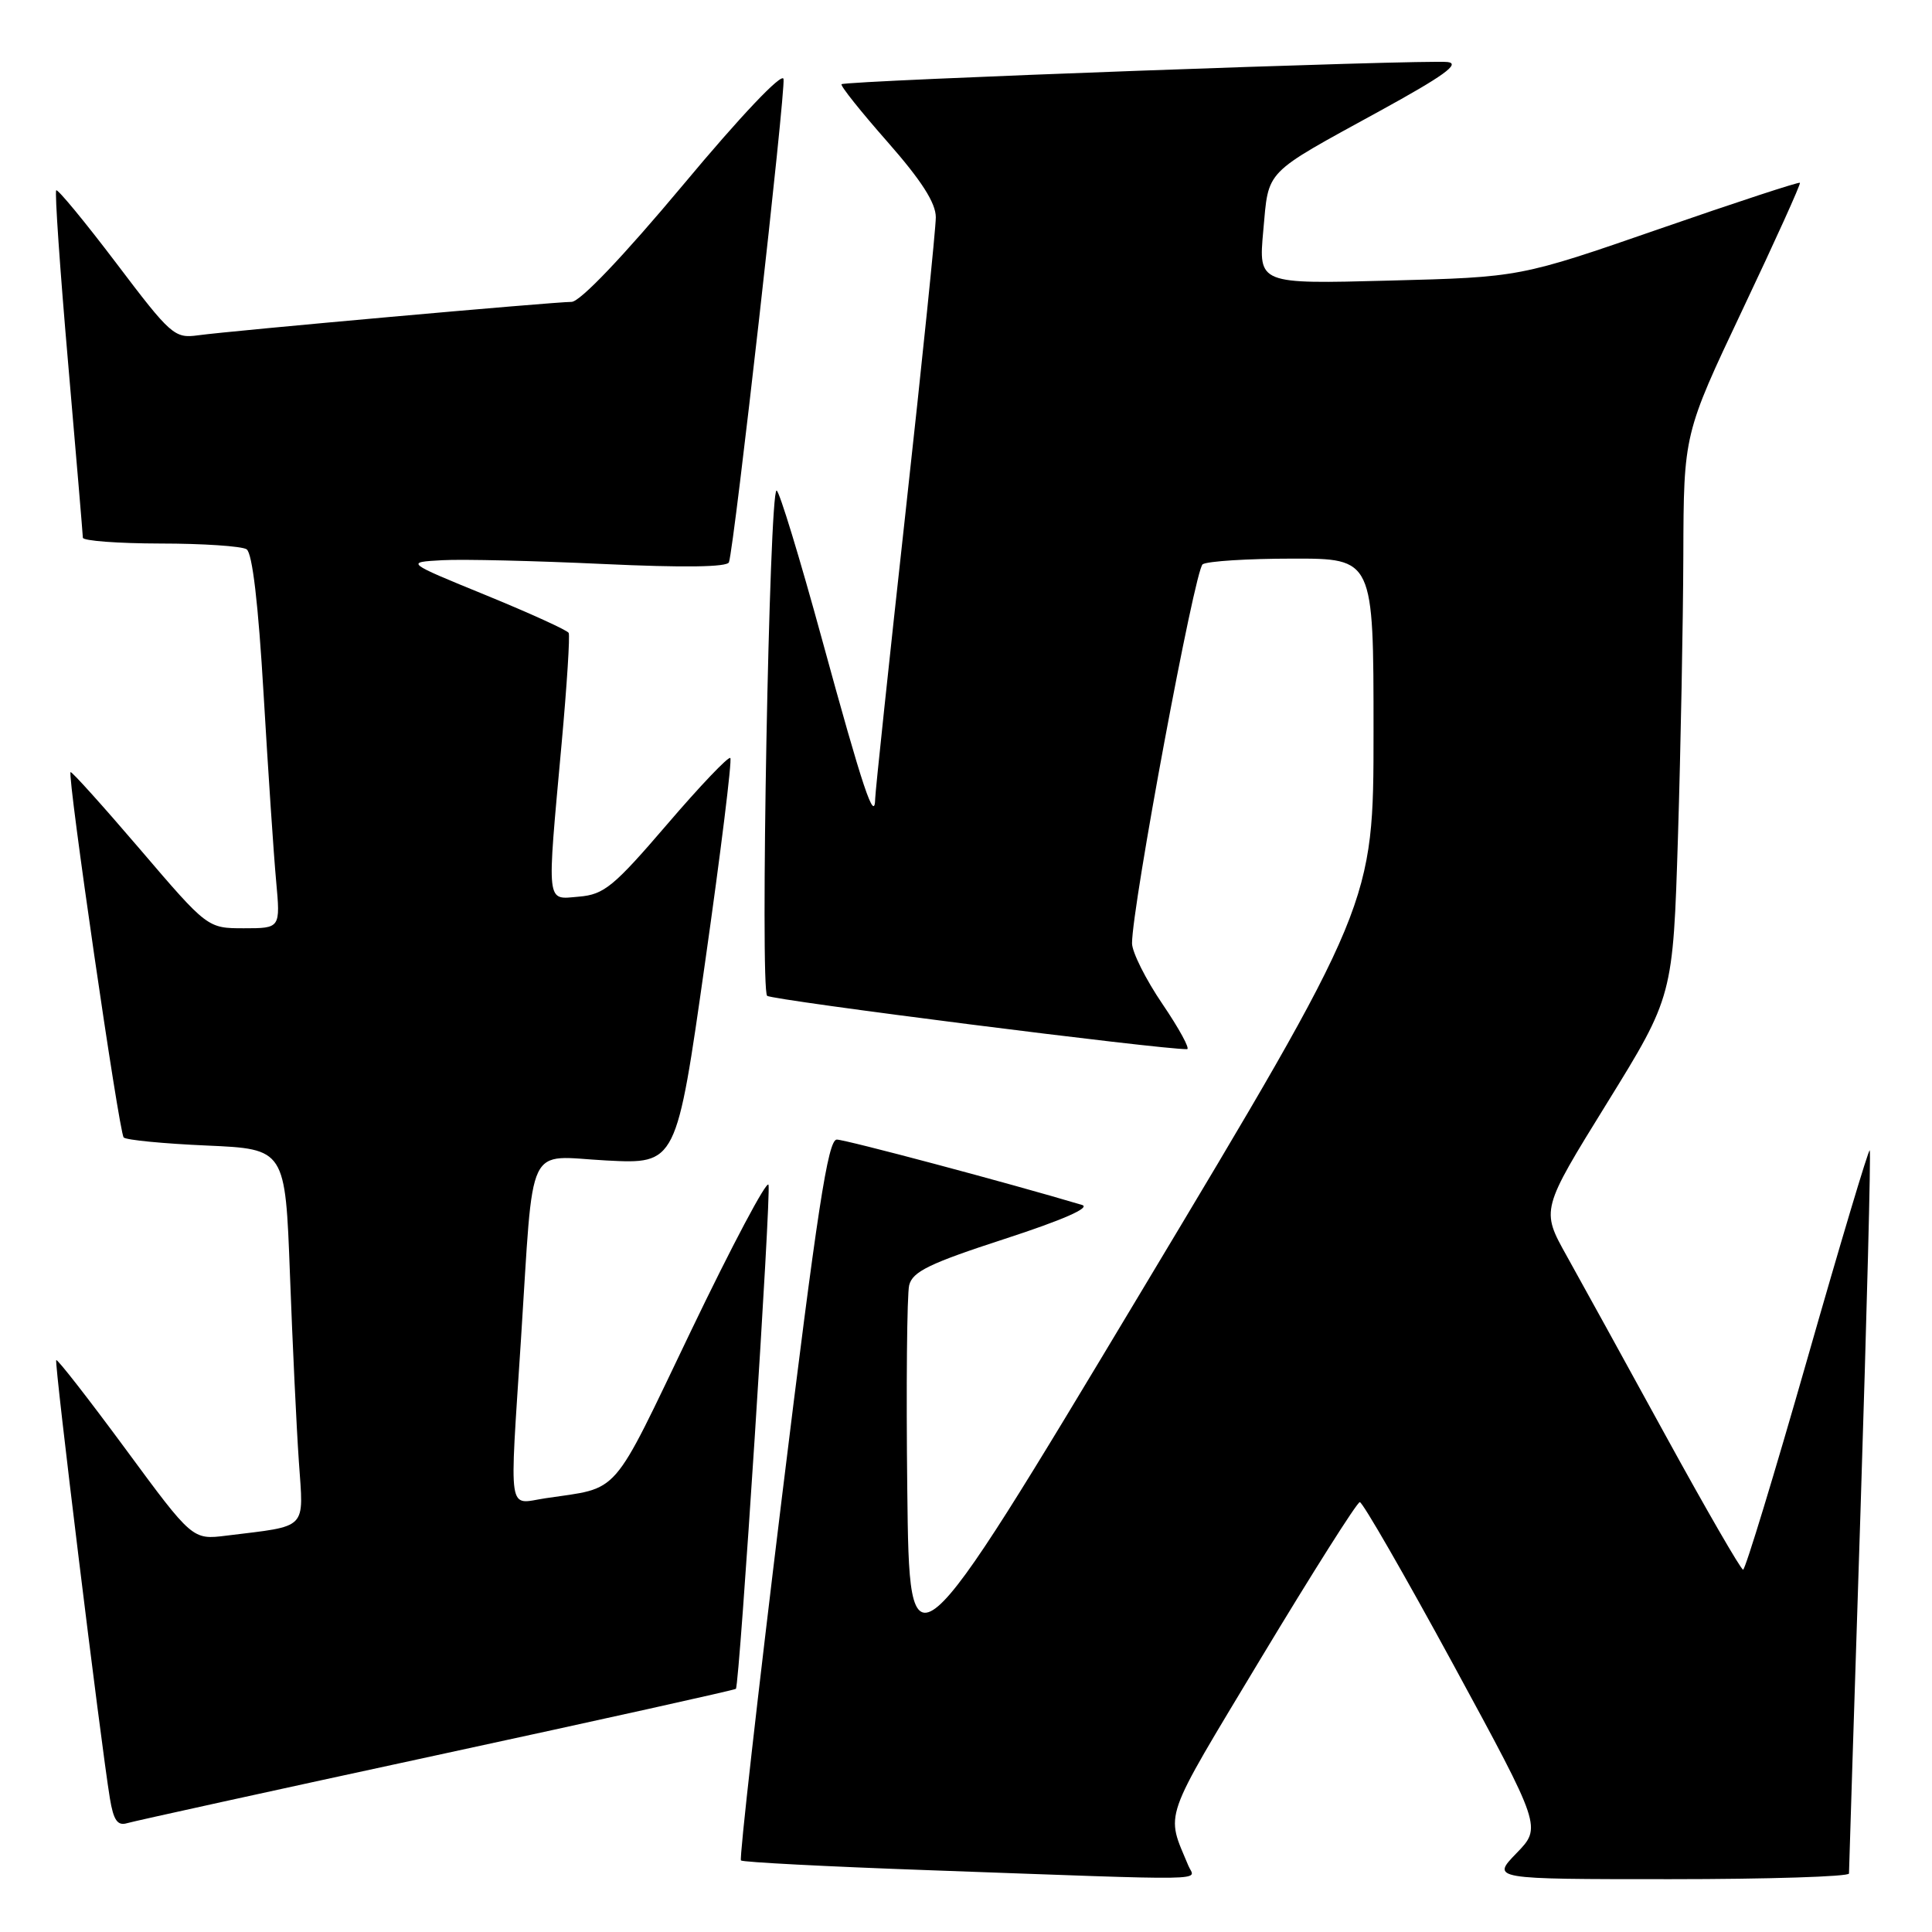 <?xml version="1.0" encoding="UTF-8" standalone="no"?>
<!DOCTYPE svg PUBLIC "-//W3C//DTD SVG 1.1//EN" "http://www.w3.org/Graphics/SVG/1.1/DTD/svg11.dtd" >
<svg xmlns="http://www.w3.org/2000/svg" xmlns:xlink="http://www.w3.org/1999/xlink" version="1.1" viewBox="0 0 256 256">
 <g >
 <path fill="currentColor"
d=" M 157.48 247.25 C 154.46 239.99 153.85 241.73 167.09 219.71 C 173.92 208.37 179.80 199.07 180.18 199.04 C 180.55 199.02 186.12 208.70 192.57 220.56 C 204.28 242.12 204.28 242.12 200.94 245.56 C 197.61 249.00 197.61 249.00 221.30 249.00 C 234.34 249.00 245.00 248.66 245.00 248.25 C 245.00 247.84 245.69 226.17 246.53 200.11 C 247.36 174.04 247.92 152.58 247.75 152.42 C 247.59 152.26 243.87 164.69 239.48 180.06 C 235.09 195.42 231.26 207.99 230.97 207.99 C 230.69 208.00 226.07 200.01 220.72 190.25 C 215.37 180.49 209.47 169.76 207.59 166.40 C 204.19 160.31 204.19 160.31 212.94 146.16 C 221.68 132.01 221.68 132.01 222.34 110.84 C 222.70 99.20 223.02 82.44 223.05 73.59 C 223.10 57.50 223.10 57.50 230.91 41.00 C 235.21 31.93 238.63 24.38 238.50 24.22 C 238.38 24.07 229.99 26.82 219.85 30.34 C 201.41 36.73 201.41 36.73 184.08 37.18 C 166.75 37.64 166.75 37.64 167.39 30.57 C 168.14 22.36 167.30 23.22 182.82 14.71 C 191.28 10.07 193.56 8.43 191.82 8.22 C 188.94 7.87 111.98 10.68 111.51 11.16 C 111.32 11.35 114.06 14.78 117.59 18.79 C 122.10 23.92 124.00 26.89 124.00 28.79 C 124.00 30.28 122.20 47.83 120.00 67.78 C 117.80 87.74 115.99 104.84 115.97 105.78 C 115.91 109.22 114.35 104.56 108.93 84.75 C 105.96 73.89 103.25 65.00 102.90 65.00 C 101.93 65.00 100.70 131.11 101.65 131.95 C 102.32 132.53 153.99 139.09 157.29 139.02 C 157.72 139.01 156.26 136.32 154.04 133.05 C 151.82 129.79 150.00 126.15 150.00 124.99 C 150.00 120.08 158.32 75.44 159.36 74.77 C 159.99 74.36 165.34 74.02 171.25 74.02 C 182.00 74.00 182.00 74.00 182.00 96.92 C 182.00 119.83 182.00 119.83 151.25 171.09 C 120.50 222.35 120.50 222.35 120.22 197.43 C 120.06 183.72 120.18 171.51 120.47 170.30 C 120.92 168.49 123.17 167.40 133.13 164.16 C 140.87 161.64 144.57 160.01 143.37 159.66 C 133.67 156.76 112.03 151.00 110.88 151.00 C 109.71 151.00 108.29 160.21 103.59 198.55 C 100.39 224.70 97.95 246.29 98.18 246.52 C 98.41 246.75 109.60 247.33 123.05 247.81 C 161.66 249.20 158.32 249.26 157.48 247.25 Z  M 57.89 232.57 C 79.55 227.89 97.38 223.93 97.51 223.78 C 98.00 223.18 102.21 158.13 101.83 156.99 C 101.61 156.33 96.99 165.04 91.56 176.35 C 80.82 198.73 82.31 197.02 72.25 198.53 C 67.21 199.30 67.50 201.20 69.03 177.50 C 70.76 150.71 69.57 153.20 80.35 153.77 C 89.63 154.25 89.63 154.25 93.42 127.57 C 95.51 112.89 97.02 100.68 96.77 100.44 C 96.52 100.19 92.75 104.15 88.38 109.25 C 81.31 117.49 80.04 118.53 76.72 118.81 C 72.31 119.18 72.44 120.30 74.42 98.50 C 75.12 90.80 75.54 84.21 75.35 83.86 C 75.17 83.51 70.23 81.26 64.37 78.86 C 53.71 74.50 53.71 74.50 58.61 74.23 C 61.30 74.08 70.87 74.31 79.88 74.73 C 90.59 75.23 96.37 75.15 96.59 74.50 C 97.30 72.43 104.13 11.90 103.82 10.46 C 103.63 9.57 98.17 15.32 90.53 24.48 C 82.53 34.04 76.85 40.00 75.73 40.00 C 73.42 40.00 30.58 43.83 26.24 44.43 C 23.12 44.86 22.64 44.43 15.40 34.86 C 11.23 29.36 7.65 25.02 7.45 25.22 C 7.24 25.42 7.95 35.69 9.02 48.04 C 10.09 60.39 10.97 70.84 10.98 71.25 C 10.99 71.66 15.61 72.01 21.25 72.02 C 26.89 72.02 32.03 72.37 32.67 72.78 C 33.44 73.26 34.23 80.03 34.93 92.01 C 35.53 102.18 36.27 113.31 36.59 116.75 C 37.16 123.00 37.16 123.00 32.33 123.00 C 27.50 123.00 27.50 123.00 18.55 112.53 C 13.63 106.78 9.49 102.18 9.35 102.31 C 8.90 102.77 15.78 150.11 16.39 150.72 C 16.72 151.06 21.68 151.54 27.40 151.79 C 37.80 152.25 37.80 152.25 38.42 168.88 C 38.76 178.02 39.29 189.17 39.60 193.65 C 40.23 202.84 40.93 202.13 30.00 203.48 C 25.50 204.04 25.50 204.04 16.62 191.98 C 11.73 185.35 7.61 180.06 7.45 180.22 C 7.17 180.50 13.34 230.86 14.56 238.29 C 15.04 241.20 15.57 241.96 16.84 241.58 C 17.75 241.31 36.23 237.25 57.89 232.57 Z "/>
</g>
</svg>